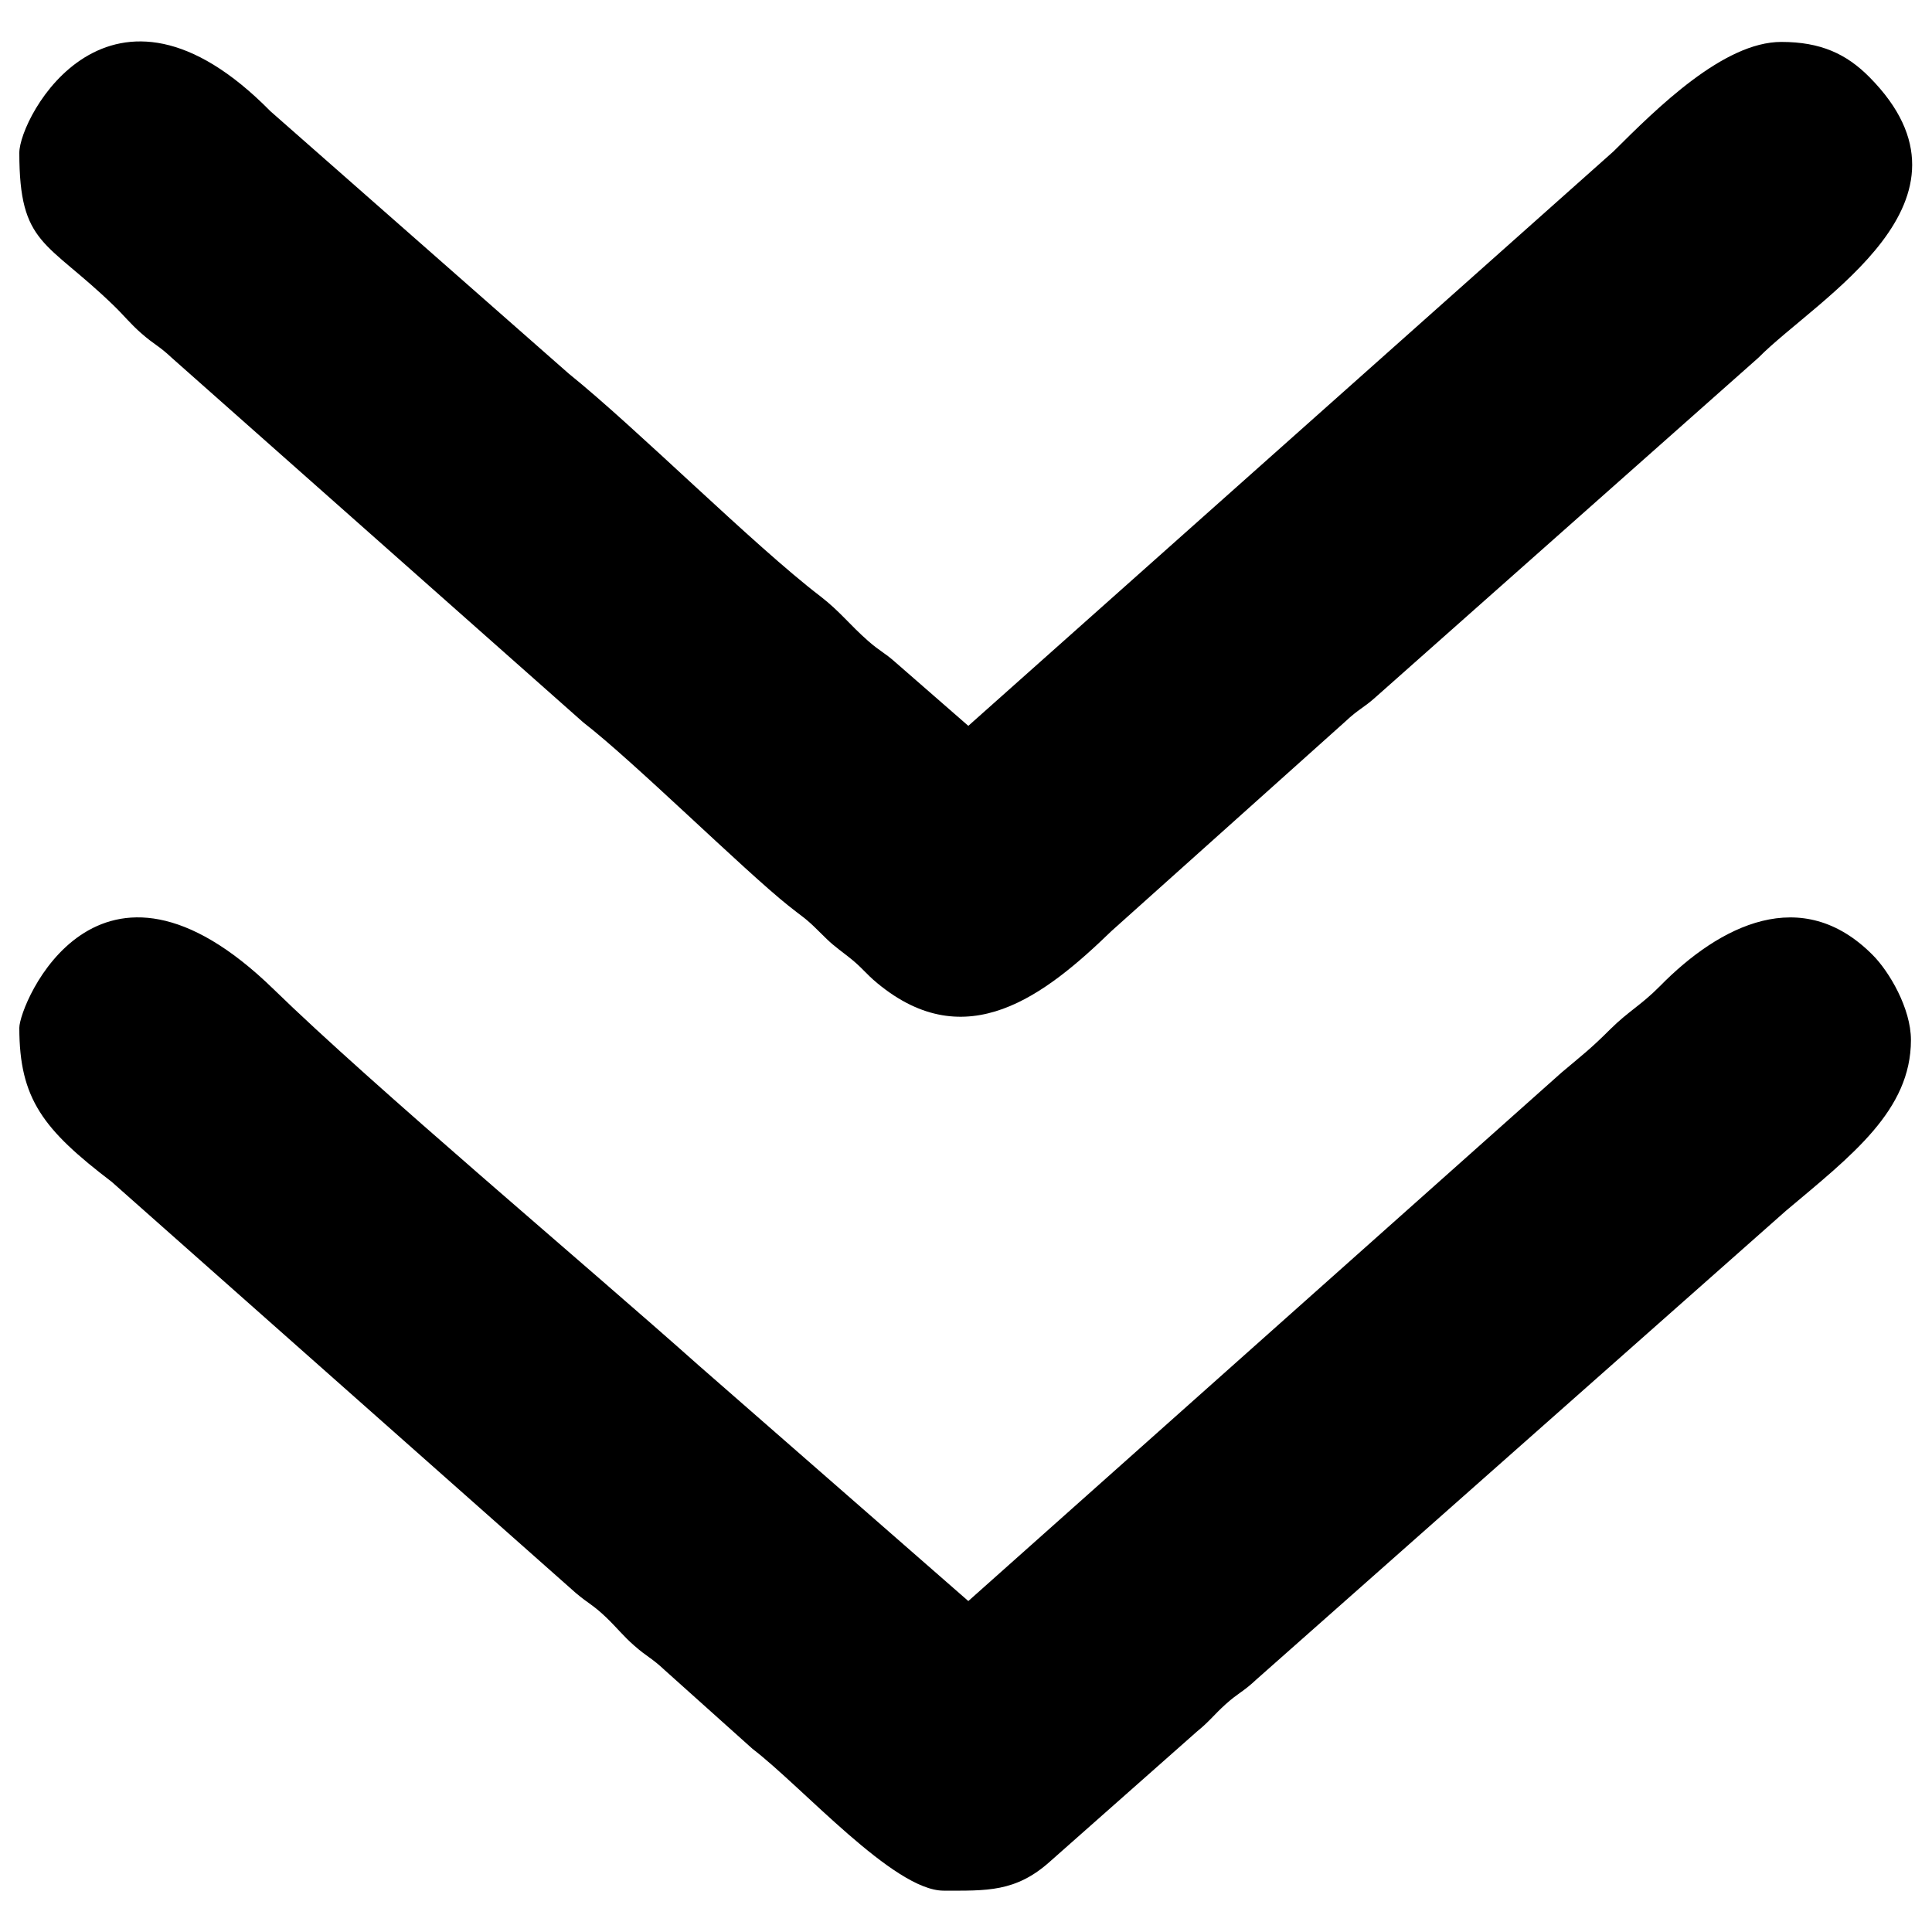 <?xml version="1.0" encoding="utf-8"?>
<!-- Svg Vector Icons : http://www.onlinewebfonts.com/icon -->
<!DOCTYPE svg PUBLIC "-//W3C//DTD SVG 1.1//EN" "http://www.w3.org/Graphics/SVG/1.1/DTD/svg11.dtd">
<svg version="1.1" xmlns="http://www.w3.org/2000/svg" xmlns:xlink="http://www.w3.org/1999/xlink" x="0px" y="0px" viewBox="0 0 1000 1000" enable-background="new 0 0 1000 1000" xml:space="preserve">
<g><path d="M10,532c0,36.8,12.4,52.7,47.8,79.7L298,824.5c7,5.9,8.8,6,15.9,12.8c5.6,5.4,8.6,9.4,14.3,14.4c6.9,6.1,9,6.3,15.9,12.8l45.4,40.7c25.9,19.8,73.1,73.4,98.9,73.4c22.1,0,37.3,0.9,55.1-15.1l76.2-67.4c6.2-5,8.8-8.7,14.7-14c6.8-6.1,9-6.3,15.9-12.8l274.1-242.6c34.1-28.7,64.7-52,64.7-88.4c0-16.4-11.3-35.5-19.8-44c-36.6-36.9-79.1-15.5-110.2,16.2c-9.7,9.8-16.1,12.8-25.6,22.2c-10.3,10.3-14.3,13.2-25.3,22.5L501.2,828.7l-139.6-122c-58.7-52.3-168.5-144.5-220-194.7C50.4,423.2,10,519.8,10,532z"/><path d="M10,79.1c0,48,14,45.3,48.7,78.9c5.6,5.4,8.6,9.4,14.3,14.4c6.9,6.1,9,6.3,15.9,12.8l213.1,188.8c25.8,19.9,82.8,76.2,106.1,94.8c7.2,5.8,8.5,6,15.6,13.1c7,7,7.4,7.1,15.4,13.3c7.2,5.6,8.7,8.5,15,13.7c46,38.1,86.7,6.4,121.2-27l121.1-108.5c6.9-6.5,9.1-6.7,15.9-12.8l197.8-175.4c30.5-30.9,121.1-81.1,57.5-145.3c-11.9-12-25.2-18.2-45.6-18.2c-29.9,0-64.3,34.2-86.9,56.7L501.2,375.7l-37.5-32.7c-6.3-5.6-7.9-5.6-14.3-11.2c-9.8-8.6-14.4-15.1-24.7-23.1c-34.8-26.6-94.9-86.8-130.3-115.3L140,57.6C56.9-26.8,10,60.5,10,79.1z"/></g>
</svg>